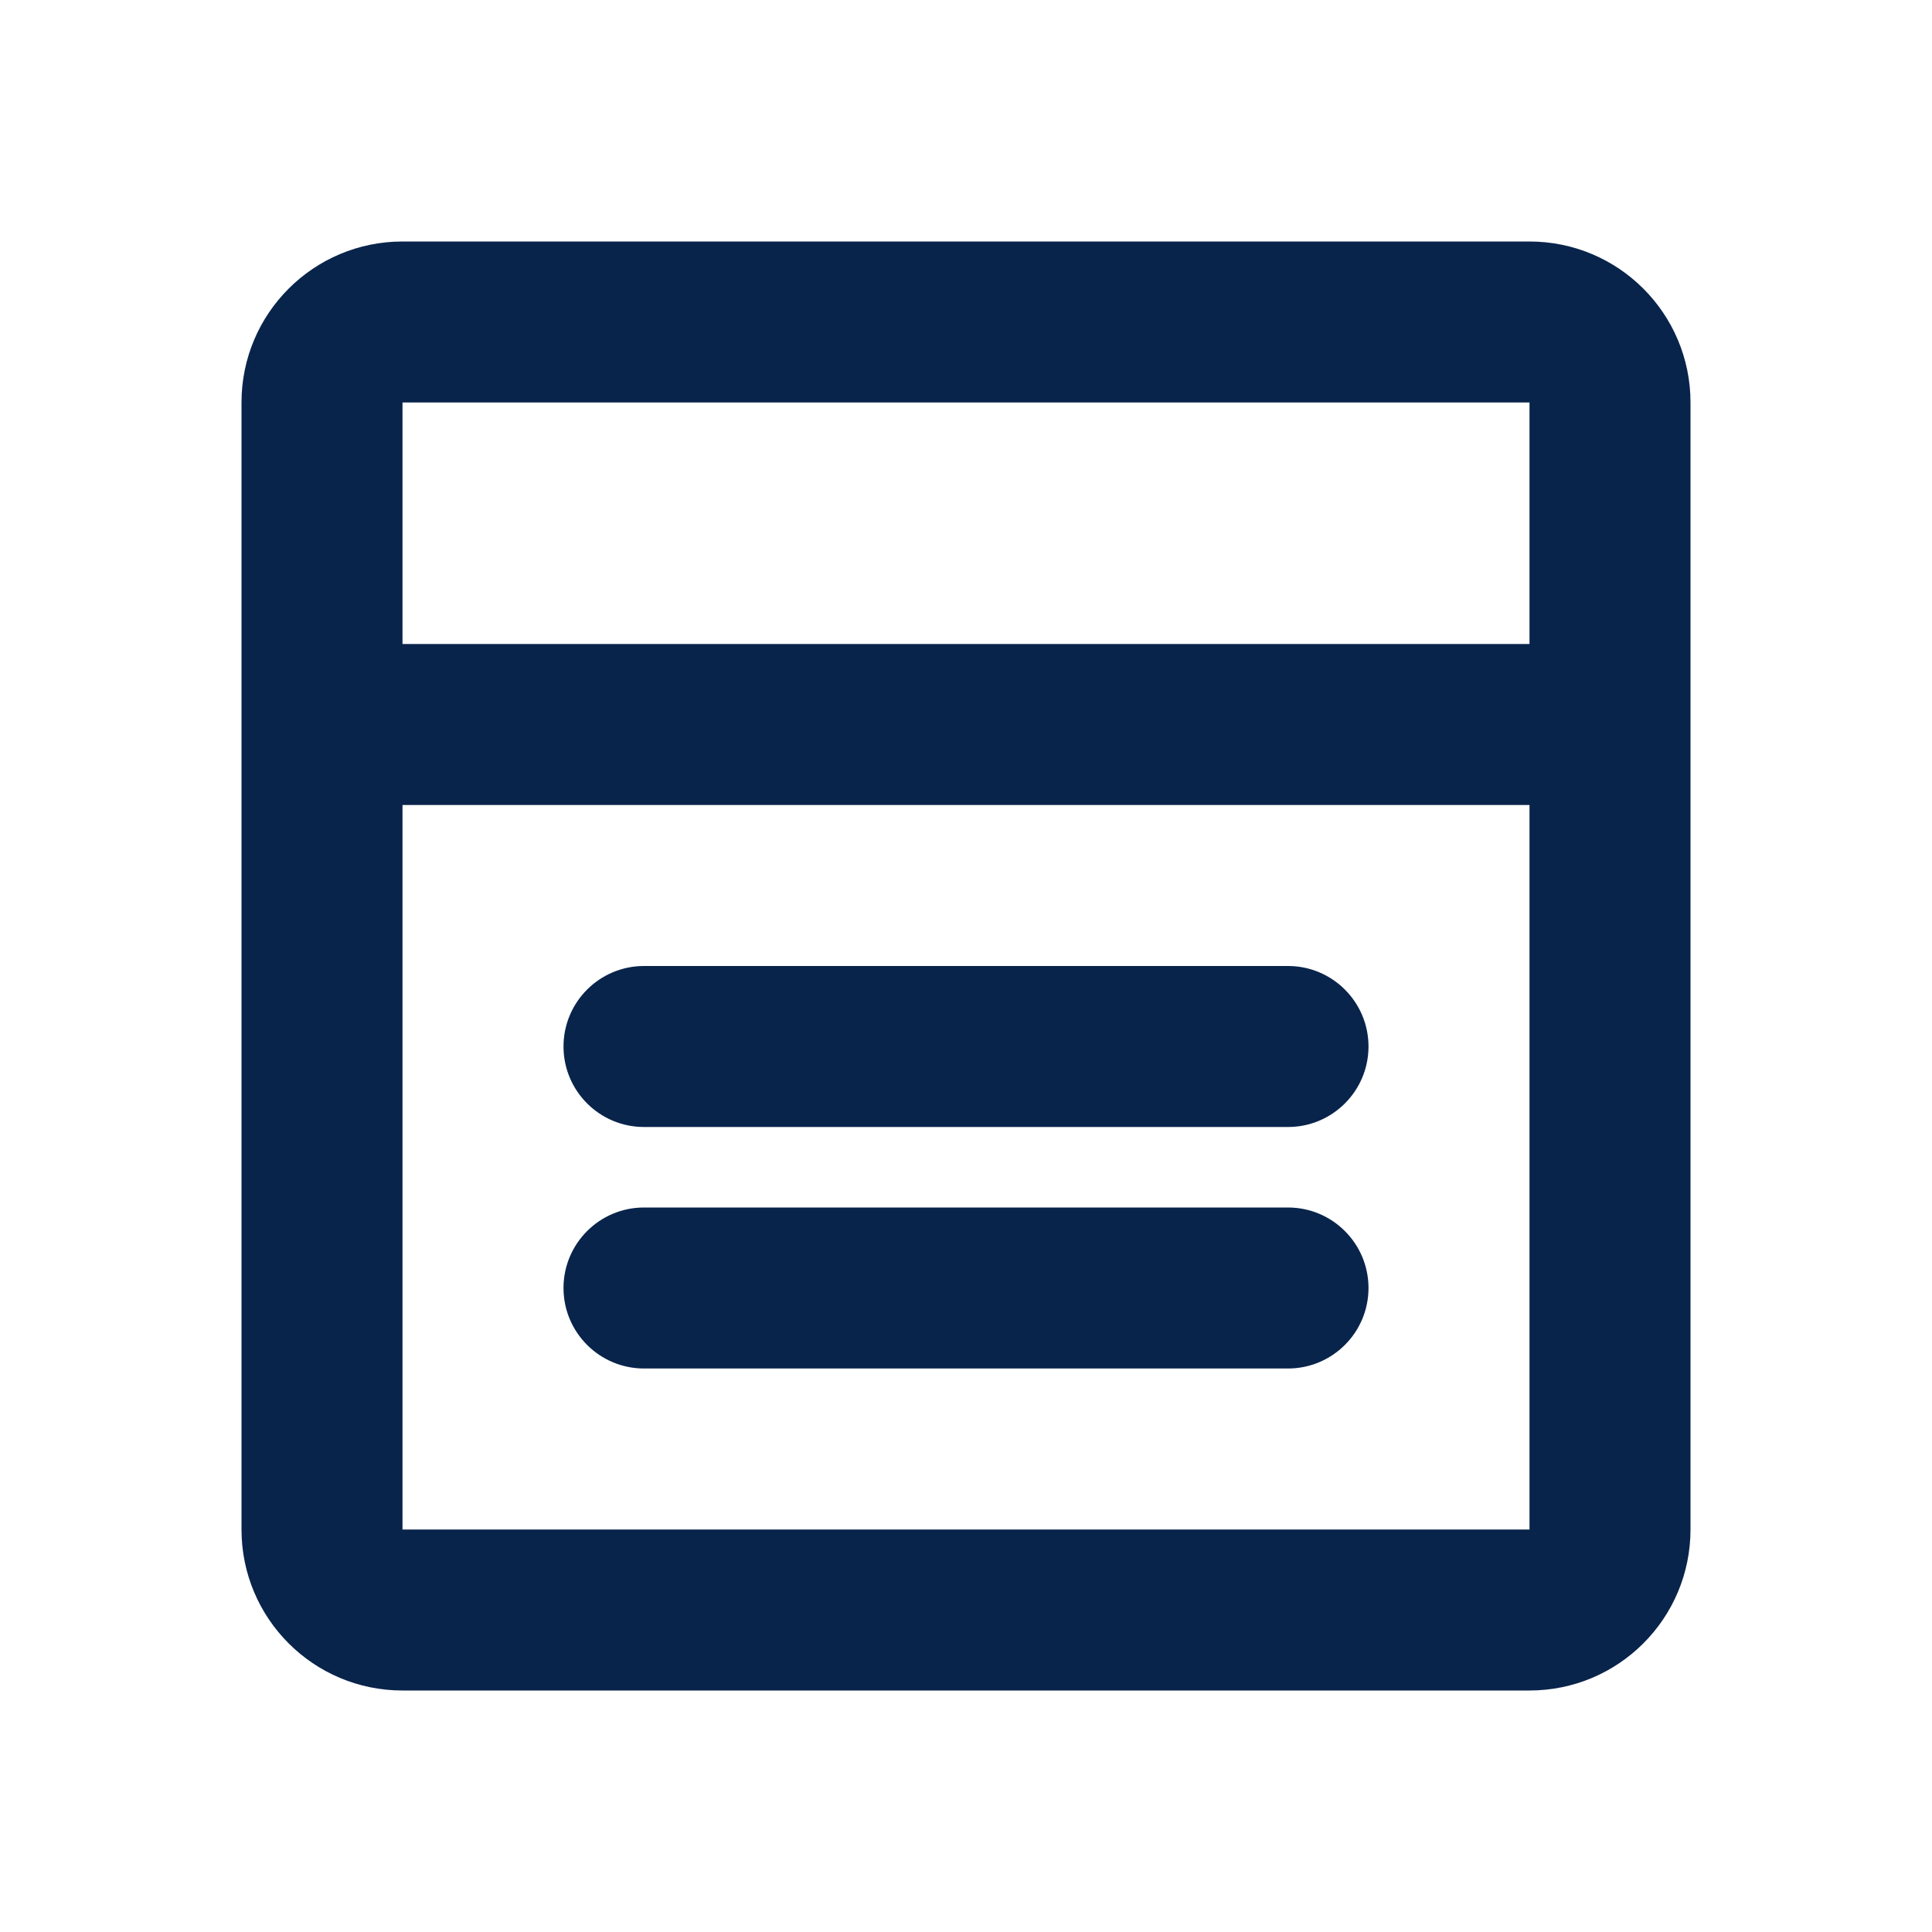 <svg width="20px" height="20px" viewBox="0 0 24 24" version="1.1" xmlns="http://www.w3.org/2000/svg" xmlns:xlink="http://www.w3.org/1999/xlink">
    <g id="页面-1" stroke="none" stroke-width="1" fill="none" fill-rule="evenodd">
        <g id="Design" transform="translate(-720, -192)">
            <g id="layout_5_line" transform="translate(720, 192)">
                <path d="M5,3 C3.895,3 3,3.895 3,5 L3,19 C3,20.105 3.895,21 5,21 L19,21 C20.105,21 21,20.105 21,19 L21,5 C21,3.895 20.105,3 19,3 L5,3 Z M5,5 L19,5 L19,8 L5,8 L5,5 Z M5,10 L5,19 L19,19 L19,10 L5,10 Z M7,13 C7,12.448 7.448,12 8,12 L16,12 C16.552,12 17,12.448 17,13 C17,13.552 16.552,14 16,14 L8,14 C7.448,14 7,13.552 7,13 Z M8,15 C7.448,15 7,15.448 7,16 C7,16.552 7.448,17 8,17 L16,17 C16.552,17 17,16.552 17,16 C17,15.448 16.552,15 16,15 L8,15 Z" id="形状" fill="#09244B">

</path>
            </g>
        </g>
    </g>
</svg>
